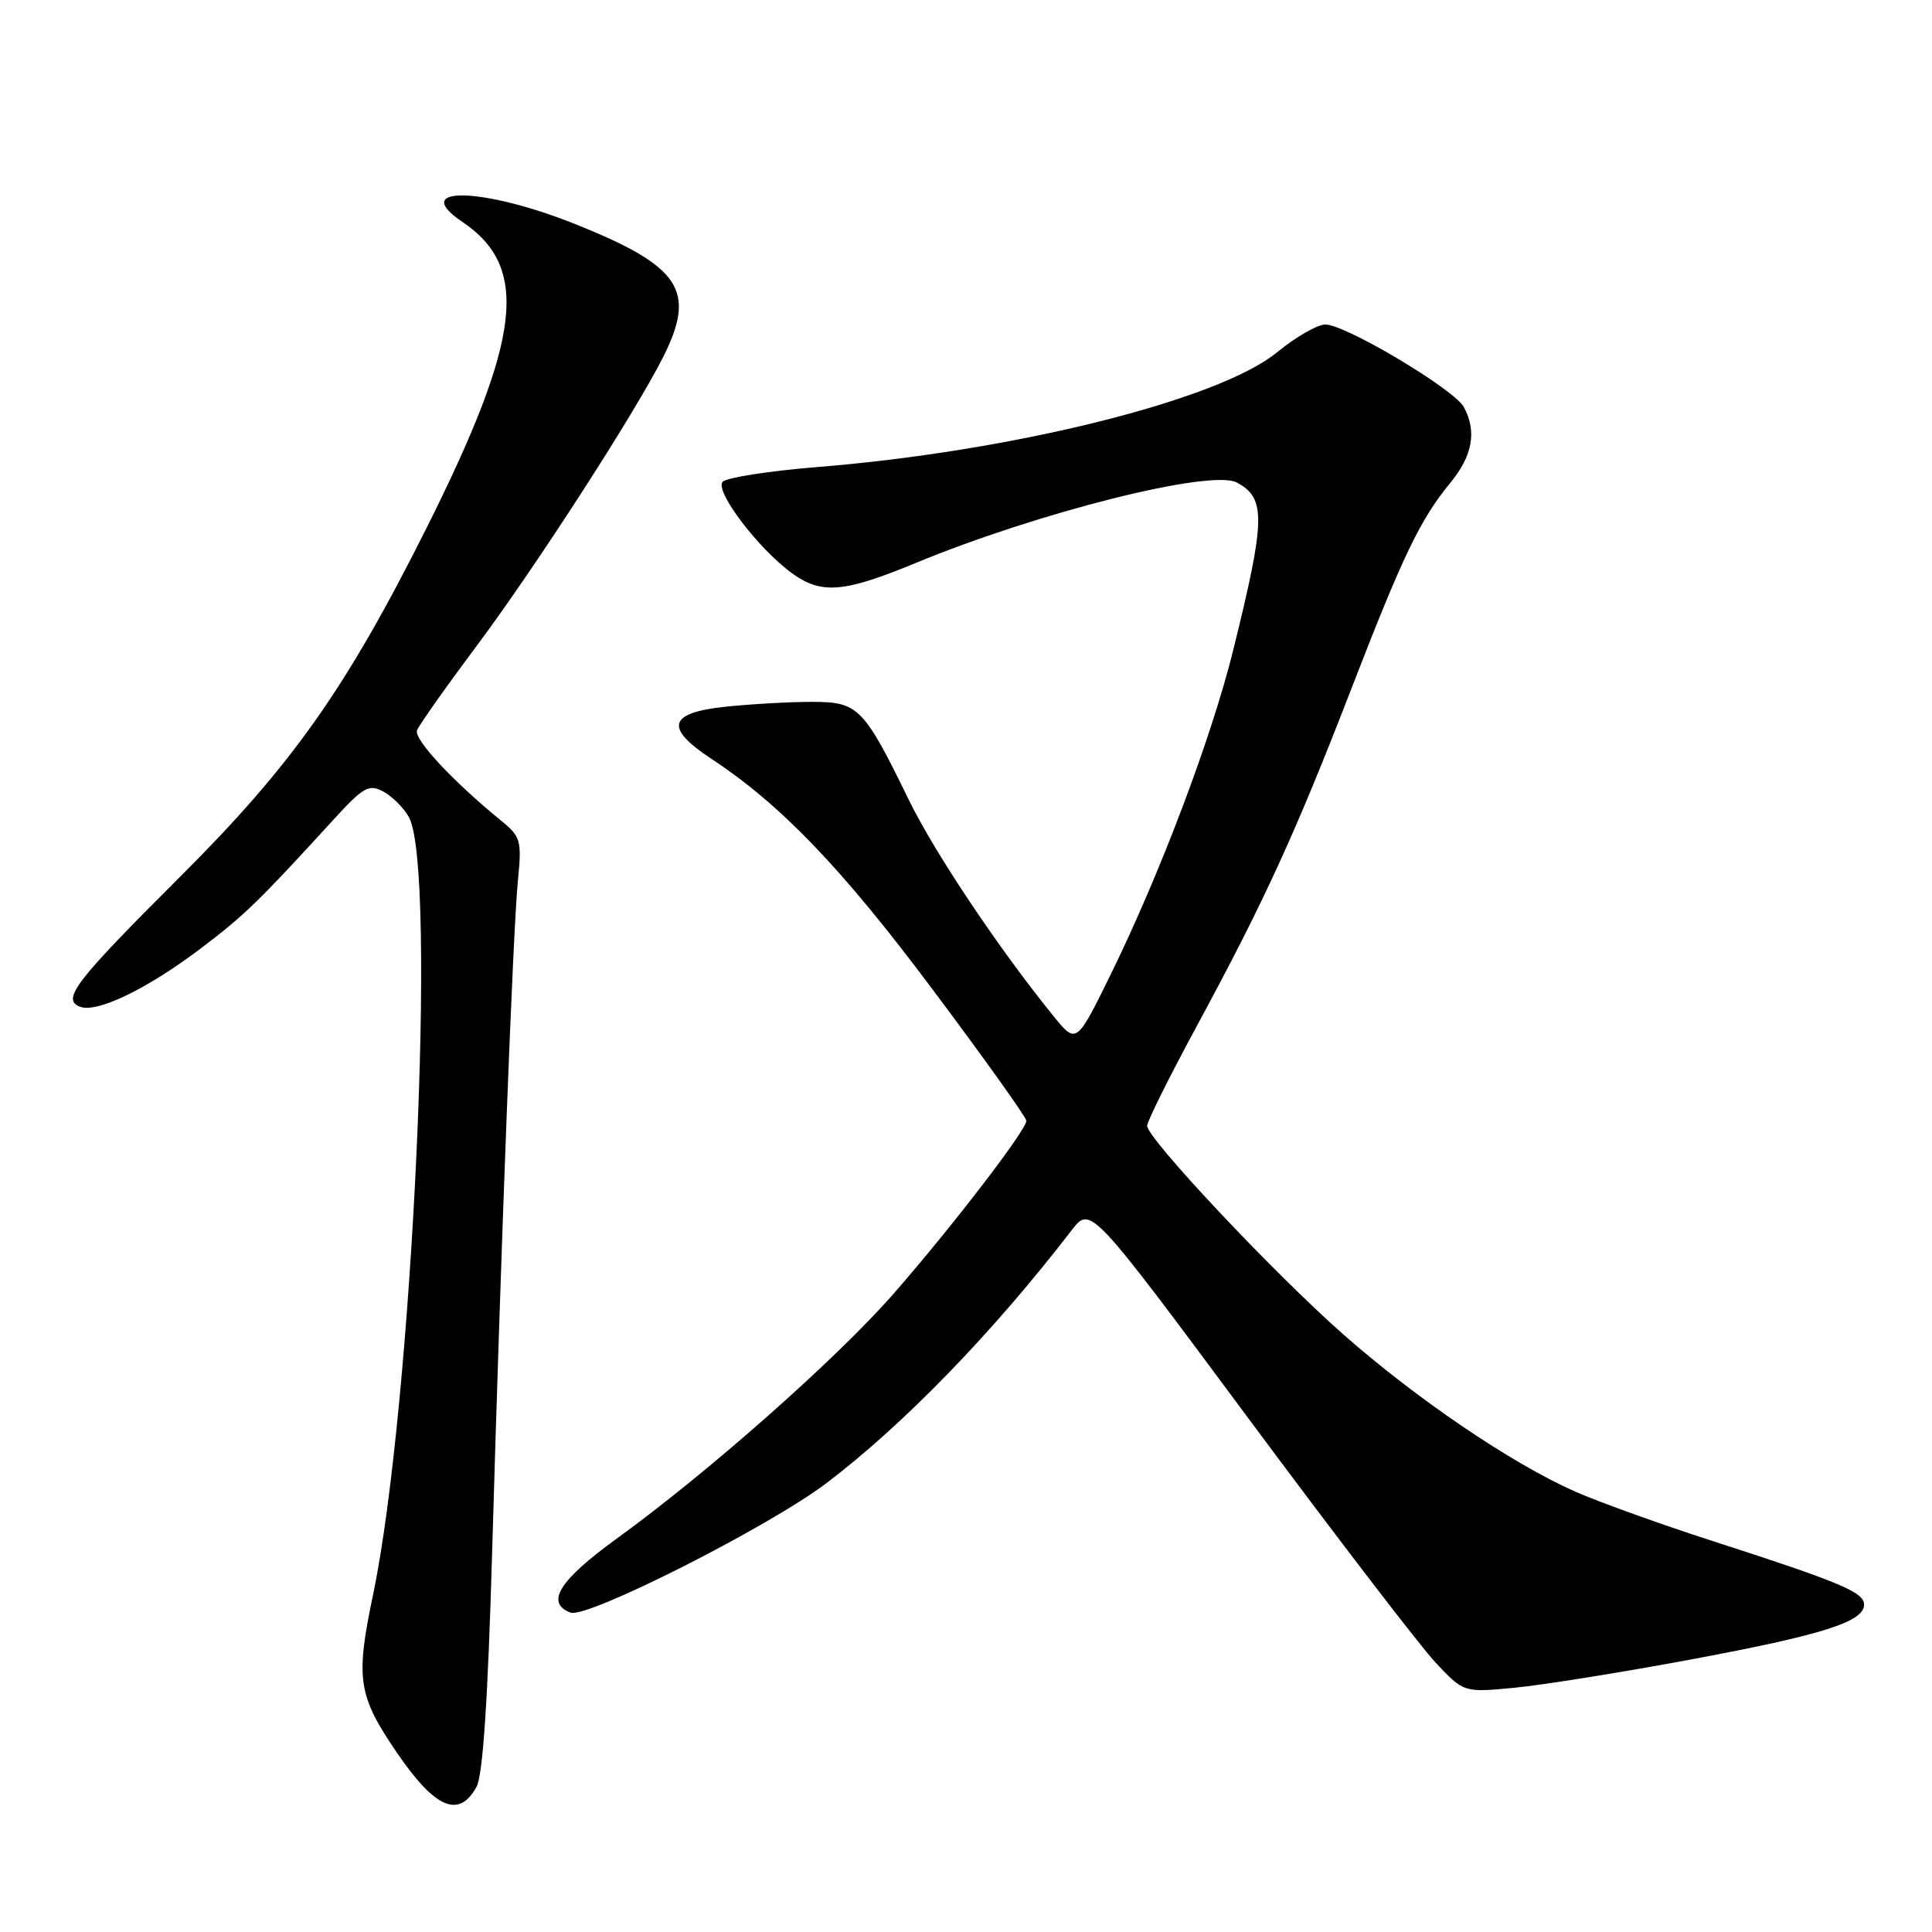<?xml version="1.0" encoding="UTF-8" standalone="no"?>
<!DOCTYPE svg PUBLIC "-//W3C//DTD SVG 1.1//EN" "http://www.w3.org/Graphics/SVG/1.1/DTD/svg11.dtd" >
<svg xmlns="http://www.w3.org/2000/svg" xmlns:xlink="http://www.w3.org/1999/xlink" version="1.1" viewBox="0 0 256 256">
 <g >
 <path fill="currentColor"
d=" M 63.15 236.75 C 63.98 235.24 64.65 225.14 65.20 206.00 C 66.42 163.93 67.98 123.29 68.62 116.76 C 69.15 111.37 69.01 110.87 66.42 108.76 C 59.98 103.50 54.81 97.95 55.26 96.77 C 55.53 96.07 59.11 91.00 63.22 85.50 C 70.93 75.19 84.15 54.71 87.88 47.29 C 92.31 38.49 90.19 35.29 76.24 29.70 C 63.93 24.78 54.11 24.58 61.28 29.41 C 70.21 35.43 69.10 44.83 56.50 70.00 C 45.83 91.29 38.70 101.38 23.86 116.18 C 9.95 130.05 8.11 132.44 10.61 133.40 C 12.85 134.26 19.49 131.05 26.58 125.69 C 32.40 121.28 34.16 119.58 44.18 108.62 C 48.17 104.26 48.87 103.86 50.80 104.89 C 51.98 105.53 53.51 107.05 54.18 108.27 C 57.95 115.09 54.66 186.30 49.43 211.32 C 47.09 222.48 47.42 224.66 52.60 232.25 C 57.66 239.66 60.83 241.01 63.15 236.75 Z  M 224.00 219.90 C 241.53 216.63 247.00 214.90 247.00 212.62 C 247.00 210.98 243.89 209.67 226.98 204.21 C 220.09 201.99 211.86 199.03 208.69 197.63 C 200.30 193.92 187.73 185.39 178.00 176.82 C 168.76 168.67 152.00 150.85 152.00 149.17 C 152.00 148.59 155.00 142.58 158.66 135.81 C 167.45 119.57 171.69 110.32 178.95 91.55 C 185.88 73.62 188.17 68.86 192.14 64.02 C 195.13 60.39 195.71 57.19 193.97 53.94 C 192.71 51.60 178.30 43.00 175.62 43.00 C 174.57 43.00 171.69 44.65 169.22 46.68 C 161.49 53.01 134.18 59.82 108.14 61.90 C 101.90 62.41 96.33 63.27 95.77 63.83 C 94.60 65.00 100.57 72.84 105.06 76.04 C 108.89 78.77 111.88 78.51 121.31 74.61 C 137.62 67.86 160.50 62.12 163.89 63.94 C 167.77 66.02 167.71 68.78 163.38 86.25 C 160.54 97.71 153.77 115.65 147.26 128.94 C 142.63 138.39 142.63 138.39 139.57 134.61 C 132.40 125.78 123.83 112.98 120.43 106.00 C 114.43 93.71 113.73 93.00 107.58 93.00 C 104.67 93.00 99.53 93.29 96.15 93.64 C 88.55 94.44 88.00 96.42 94.25 100.54 C 103.48 106.62 111.55 115.03 123.56 131.09 C 130.40 140.22 136.00 148.07 136.00 148.51 C 136.00 149.74 126.08 162.65 118.39 171.44 C 110.87 180.03 93.87 195.07 81.75 203.85 C 74.08 209.41 72.22 212.38 75.60 213.68 C 77.76 214.51 101.88 202.31 109.50 196.53 C 119.72 188.78 131.57 176.57 142.00 163.01 C 144.51 159.76 144.51 159.76 165.50 188.05 C 177.05 203.61 188.18 218.13 190.23 220.31 C 193.96 224.28 193.96 224.28 200.73 223.63 C 204.45 223.27 214.93 221.59 224.00 219.90 Z "/>
</g>
</svg>